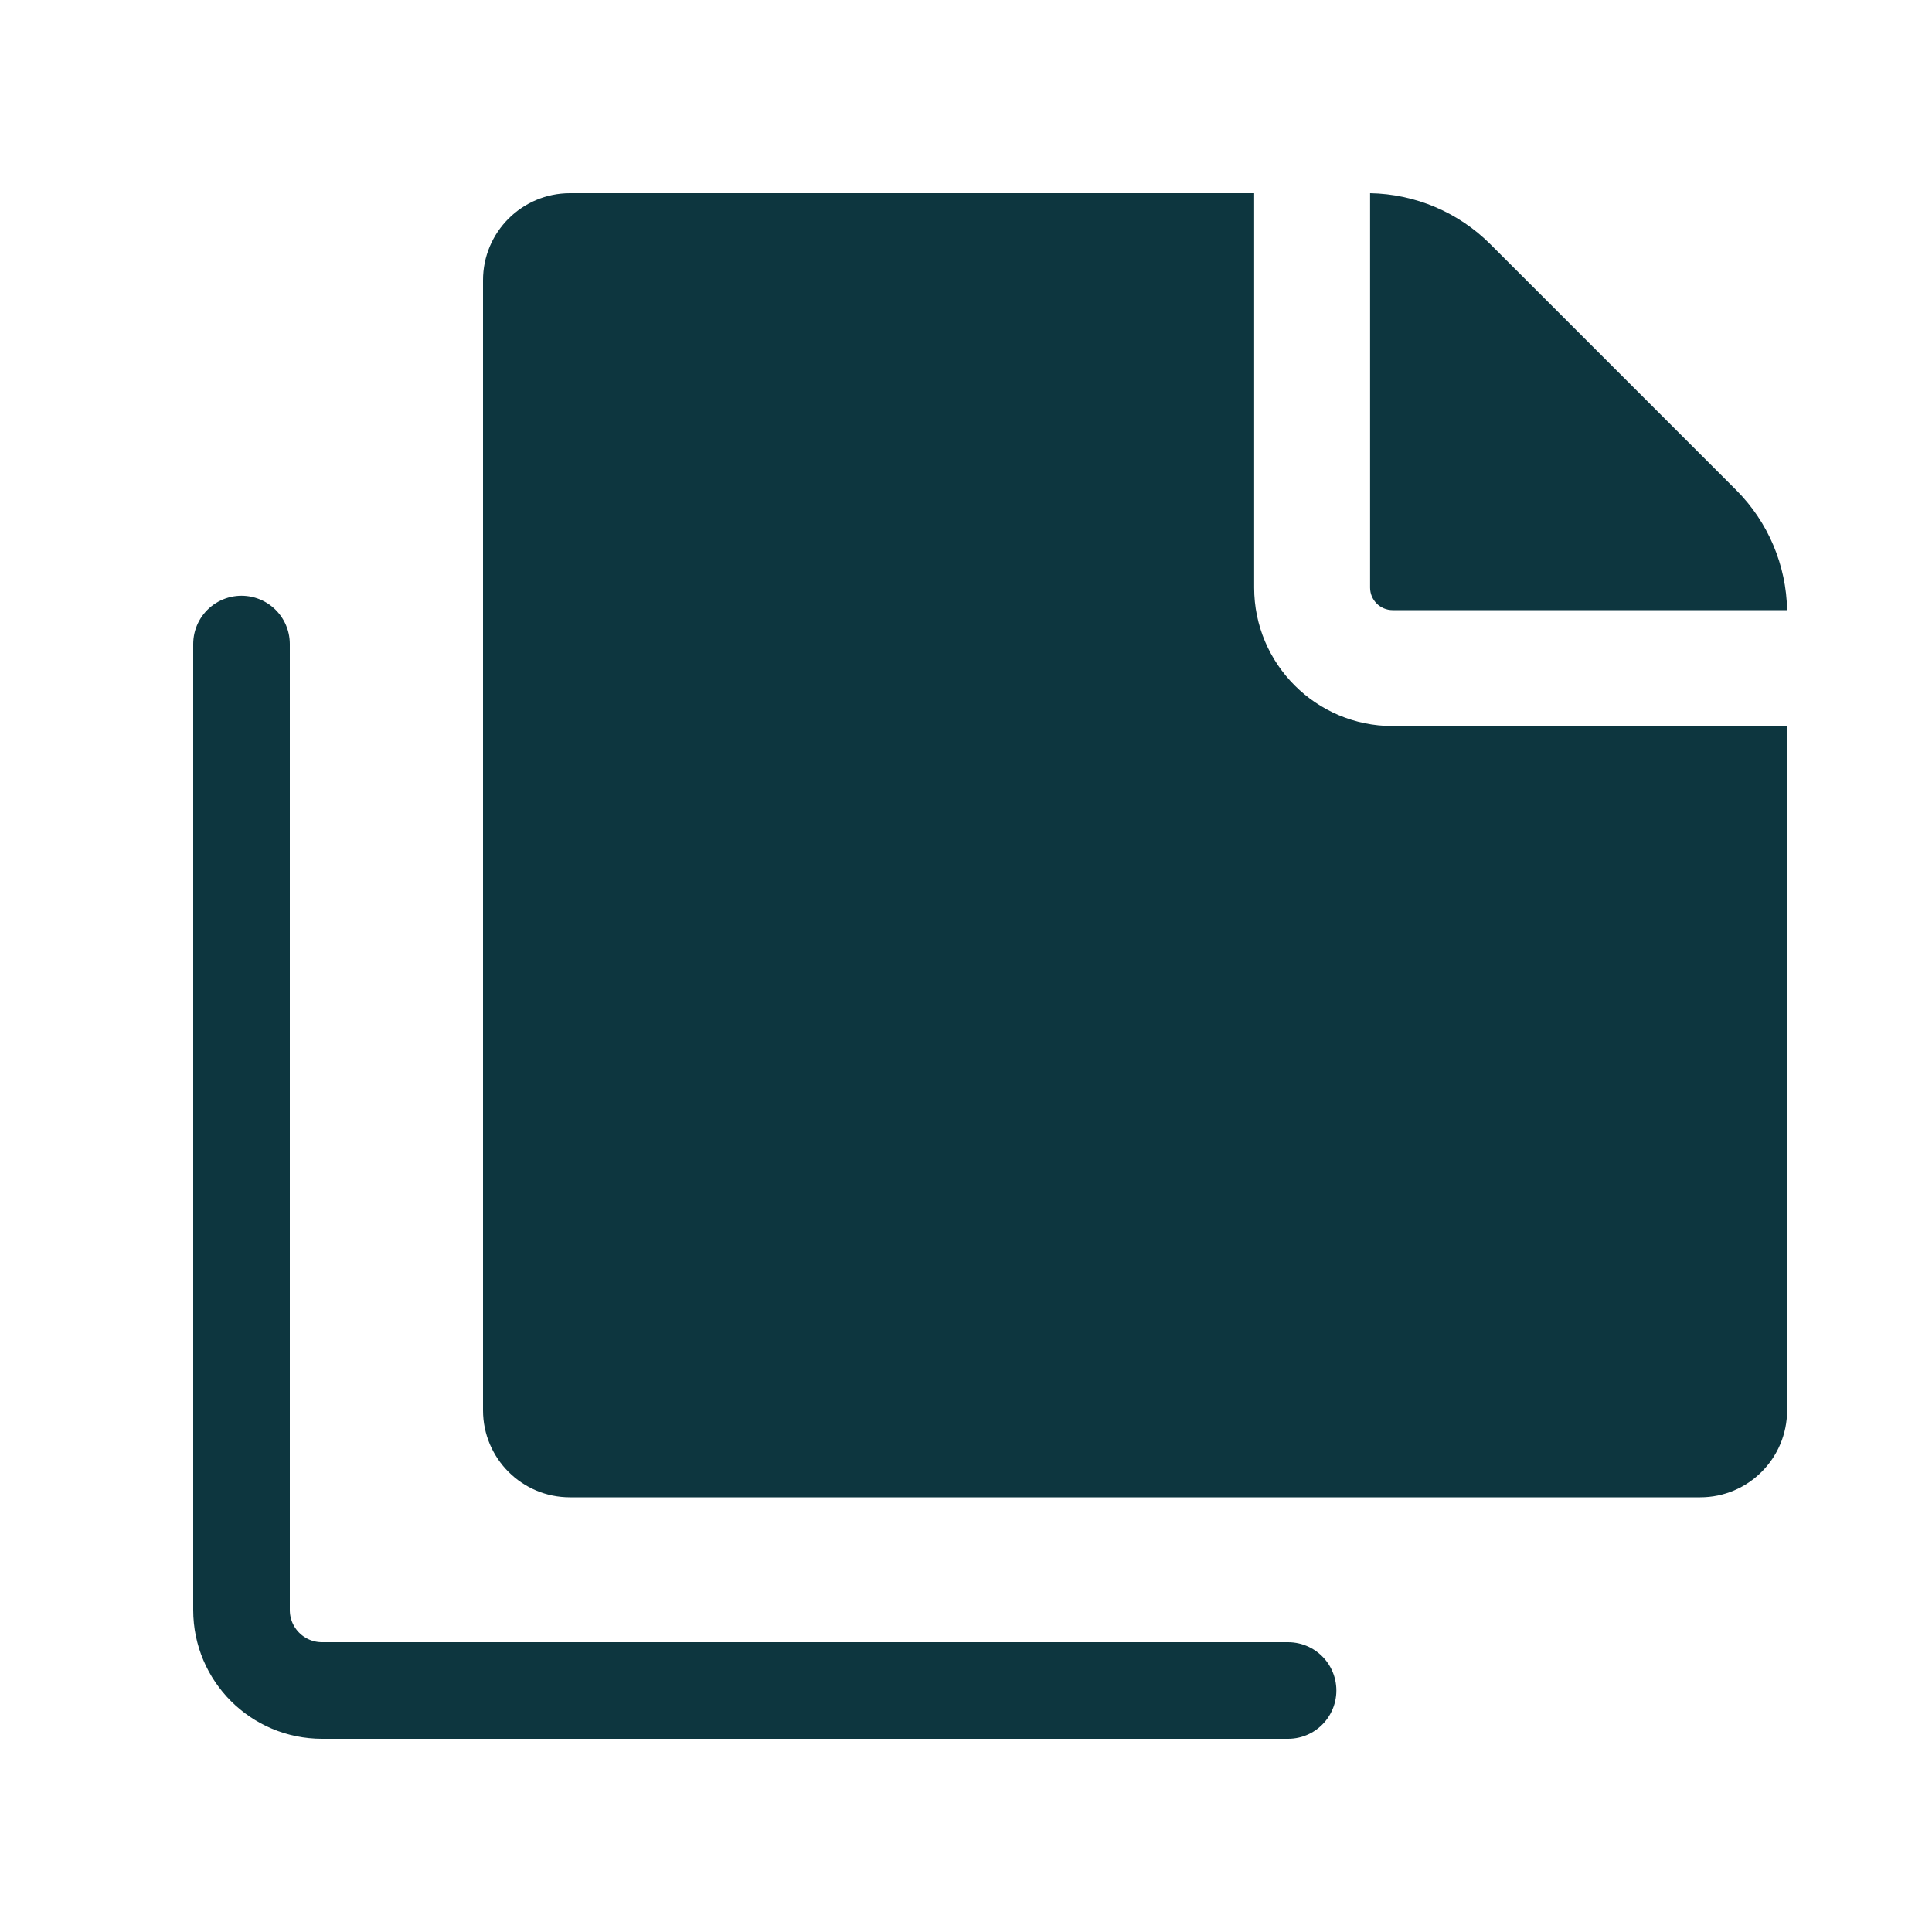 <svg width="20" height="20" viewBox="0 0 20 20" fill="none" xmlns="http://www.w3.org/2000/svg">
<path d="M13.334 17.5H3.334C2.873 17.5 2.5 17.127 2.5 16.667C2.5 13.333 2.5 10 2.5 6.667" stroke="#0D363F"  stroke-linecap="round" stroke-linejoin="round"/>
<path fill-rule="evenodd" clip-rule="evenodd" d="M12.983 2H5.9C5.403 2 5 2.403 5 2.9V14.6C5 15.097 5.403 15.5 5.9 15.5H17.6C18.097 15.5 18.5 15.097 18.5 14.6V7.516H14.417C13.625 7.516 12.983 6.874 12.983 6.083V2ZM18.5 6.316C18.492 5.85 18.303 5.403 17.974 5.074L15.427 2.527C15.097 2.197 14.65 2.008 14.183 2V6.083C14.183 6.212 14.288 6.316 14.417 6.316H18.5Z" fill="#0D363F"/>
</svg>
